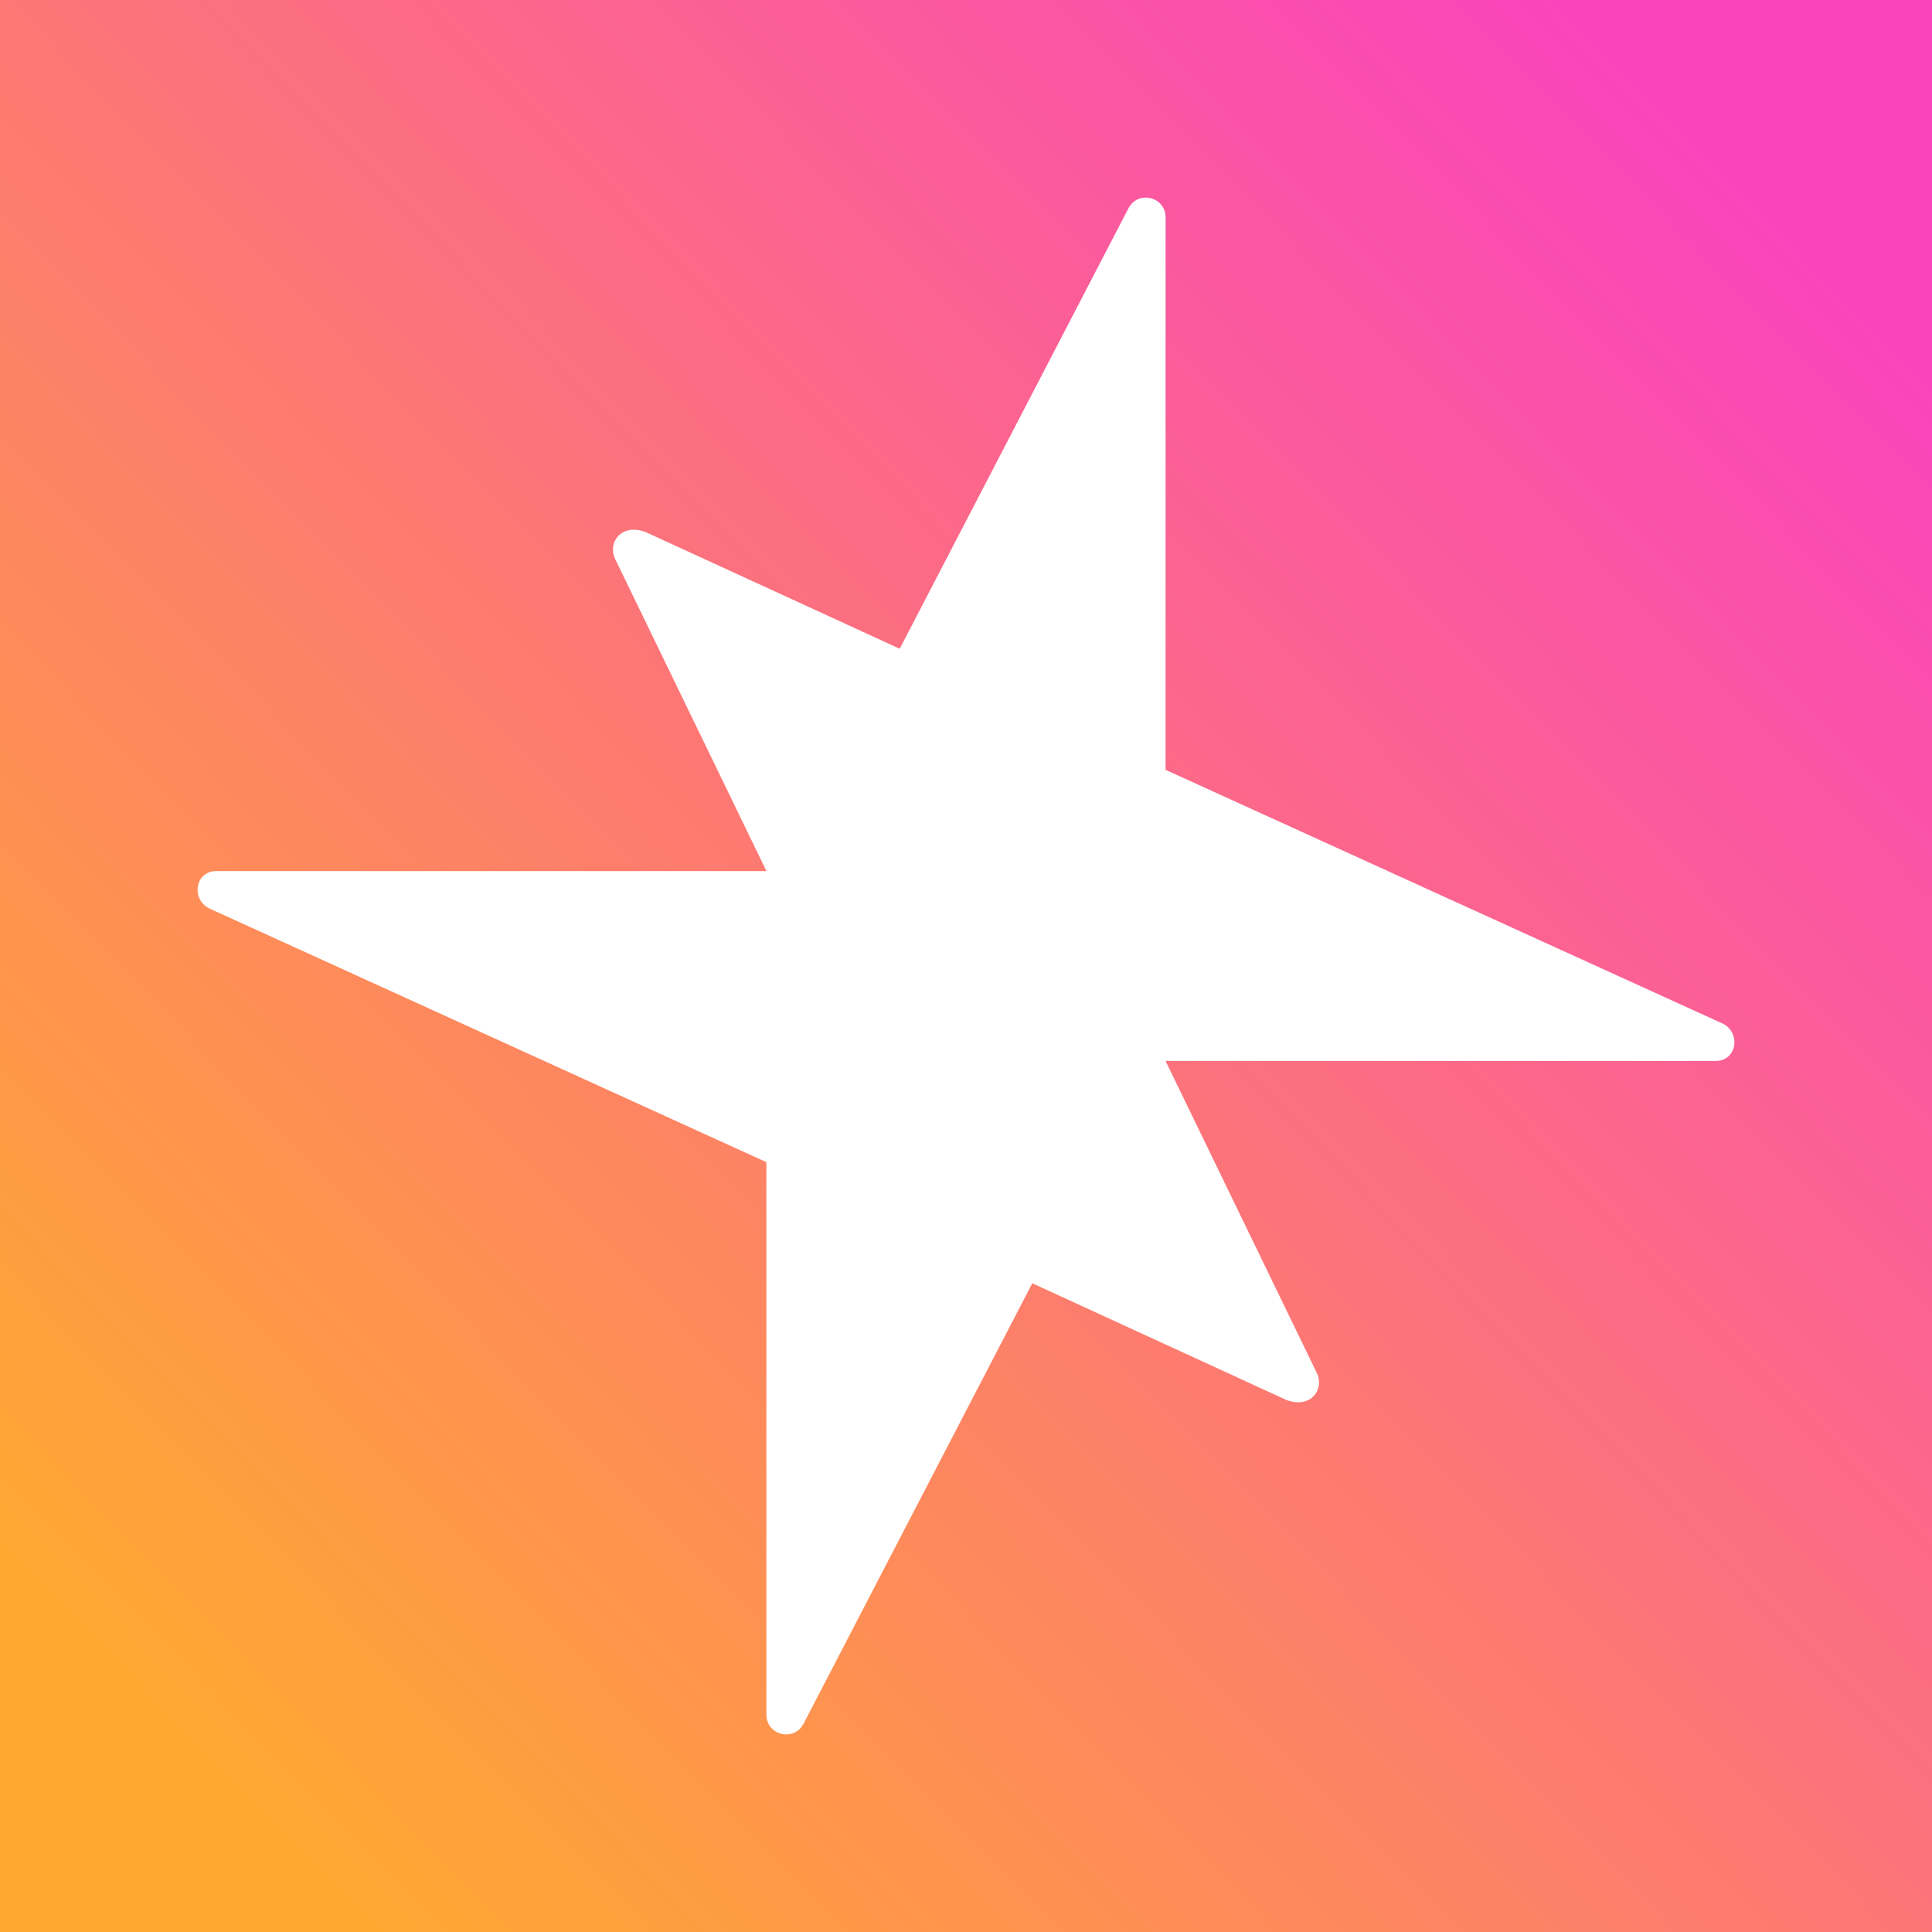 <svg width="1000" height="1000" viewBox="0 0 1000 1000" fill="none" xmlns="http://www.w3.org/2000/svg">
<rect x="0" y="0" width="1000" height="1000" fill="#333333" stroke="none"/>
<rect width="1000" height="1000" fill="url(#paint0_linear_1_5629)"/>
<path d="M603.288 549.136L888.149 549.136C899.106 549.136 901.314 534.217 891.35 529.66L603.306 398.469V112.495C603.306 101.821 589.029 98.319 584.103 107.788L465.685 335.794L334.464 275.526C321.911 270.456 314.2 280.677 318.462 289.463L396.711 450.874L111.85 450.874C100.894 450.874 98.686 465.793 108.65 470.35L396.694 601.541L396.694 887.515C396.694 898.189 410.971 901.691 415.897 892.222L534.315 664.216L665.535 724.484C678.089 729.554 685.799 719.333 681.538 710.547L603.288 549.136Z" fill="white"/>
<defs>
<linearGradient id="paint0_linear_1_5629" x1="899.118" y1="75.758" x2="66.372" y2="886.966" gradientUnits="userSpaceOnUse">
<stop stop-color="#FA43BD"/>
<stop offset="1" stop-color="#FFA930"/>
</linearGradient>
</defs>
</svg>
